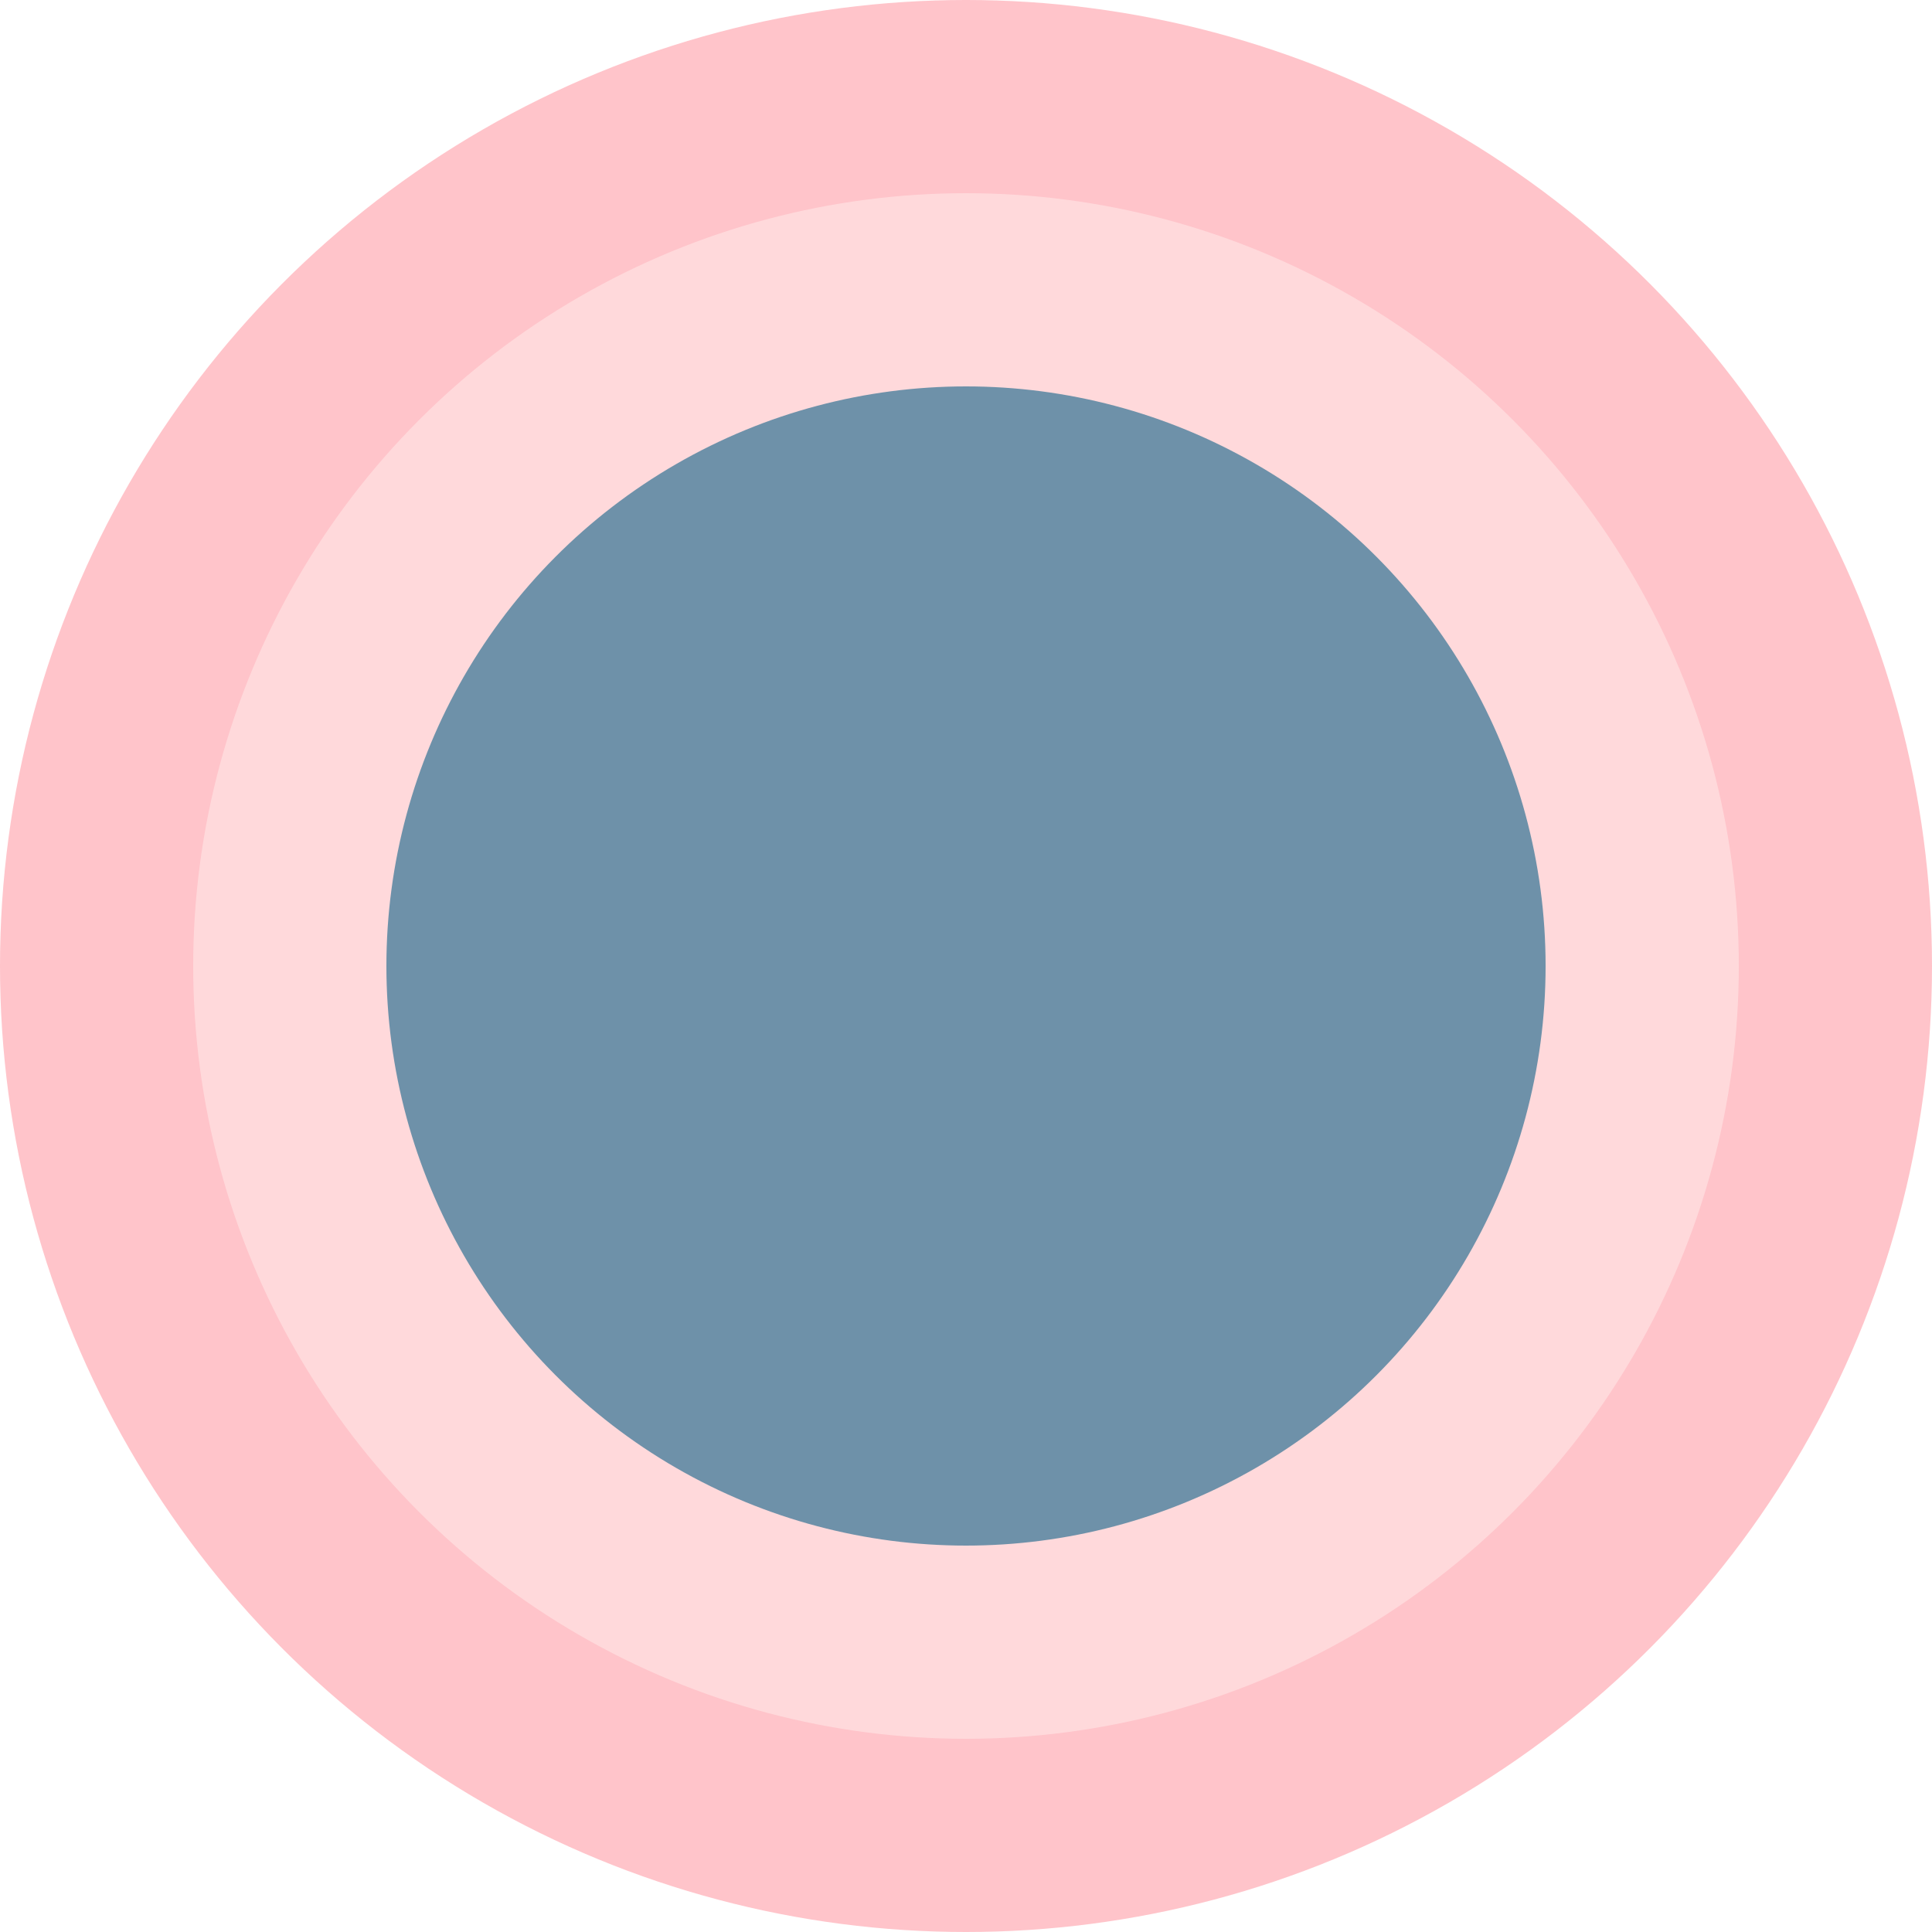 <svg width="100" height="100" viewBox="0 0 100 100" fill="none" xmlns="http://www.w3.org/2000/svg">
<circle opacity="0.8" cx="50" cy="50" r="50" fill="#FFB5BD"/>
<circle opacity="0.8" cx="50" cy="50" r="40" fill="#FFDEE0"/>
<circle opacity="0.8" cx="50" cy="50" r="30" fill="#4A809C"/>
</svg>
